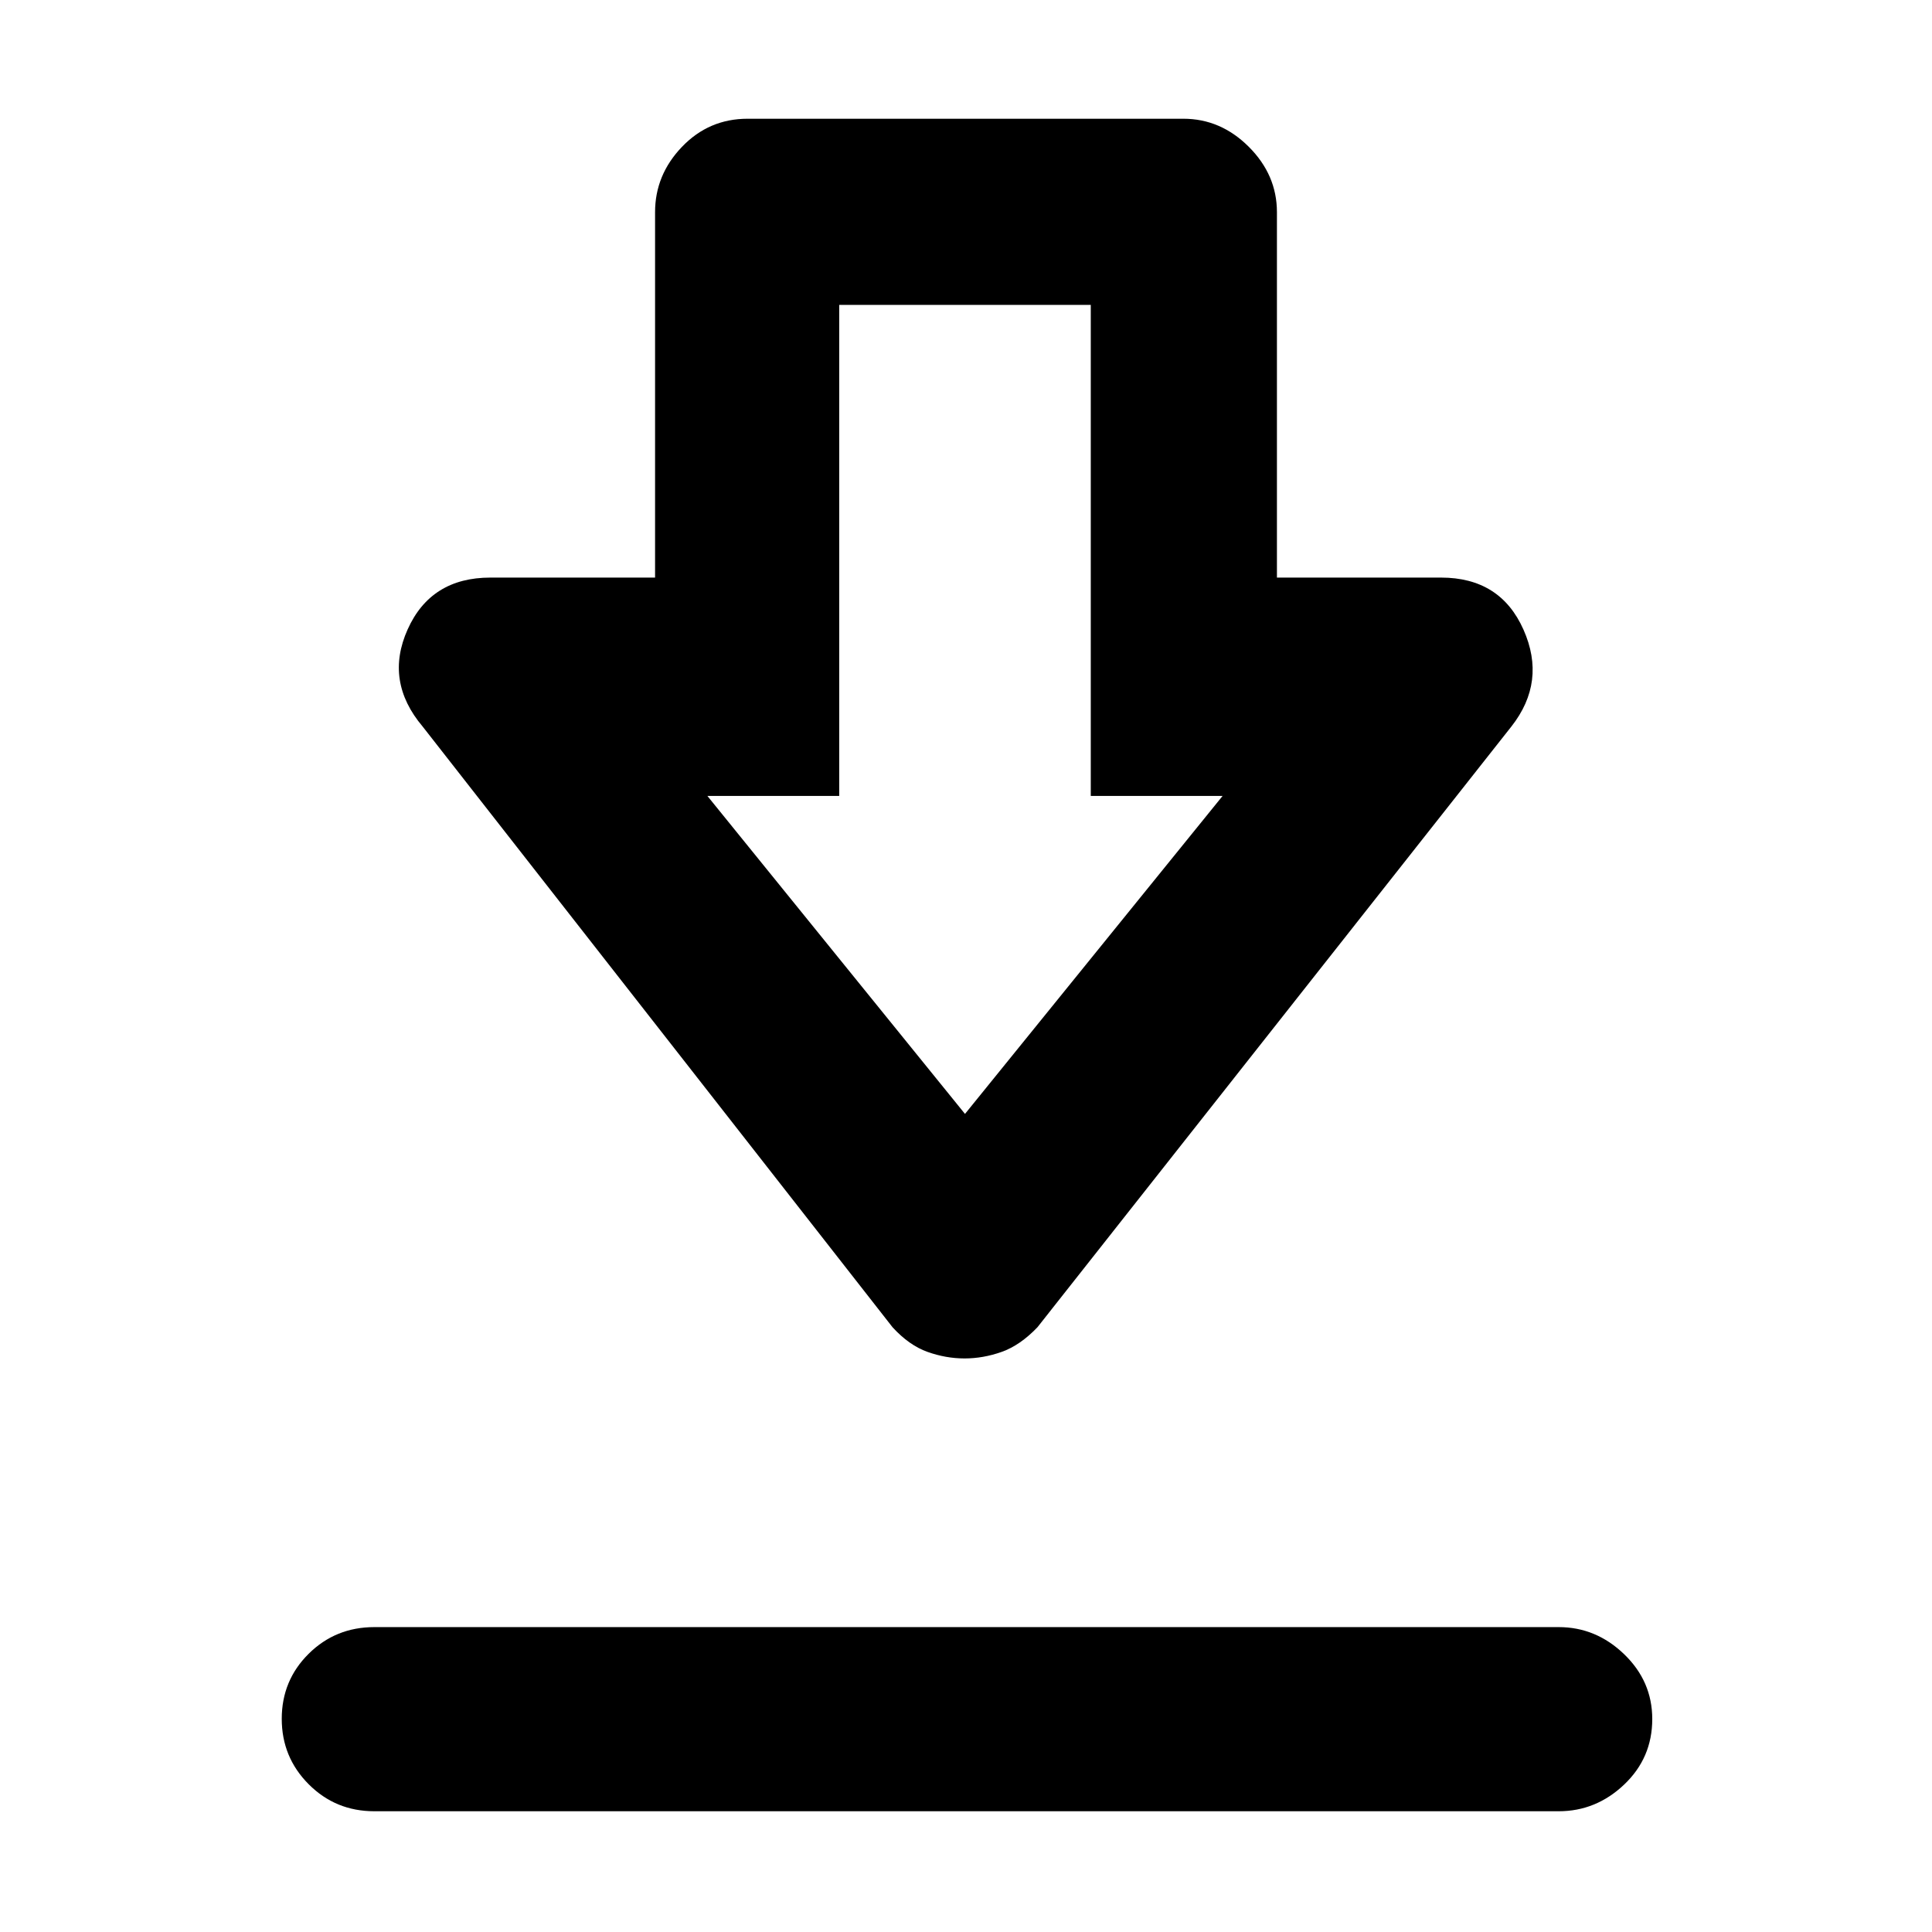 <svg xmlns="http://www.w3.org/2000/svg" height="48" viewBox="0 -960 960 960" width="48"><path d="M186-60q-19.25 0-32.625-13.425Q140-86.851 140-105.925q0-19.075 13.375-32.325Q166.75-151.5 186-151.5h588.5q18.55 0 32.525 13.463Q821-124.574 821-105.825q0 19.325-13.975 32.575Q793.05-60 774.5-60H186Zm293.279-225q-9.261 0-18.399-3.25-9.138-3.25-17.38-12.25L210-599q-19-22.5-7.446-48.25Q214.107-673 243.684-673H325.5v-181.571q0-18.52 13.375-32.475Q352.25-901 371.5-901H588q18.55 0 32.525 13.954 13.975 13.955 13.975 32.475V-673h81.535q29.487 0 40.976 25.865Q768.5-621.269 751-599L515.5-300.5q-8.612 9-17.786 12.25-9.174 3.25-18.435 3.25Zm.221-121.5 128-158H542v-244H417v244h-65.5l128 158Zm0-158Z"/></svg>